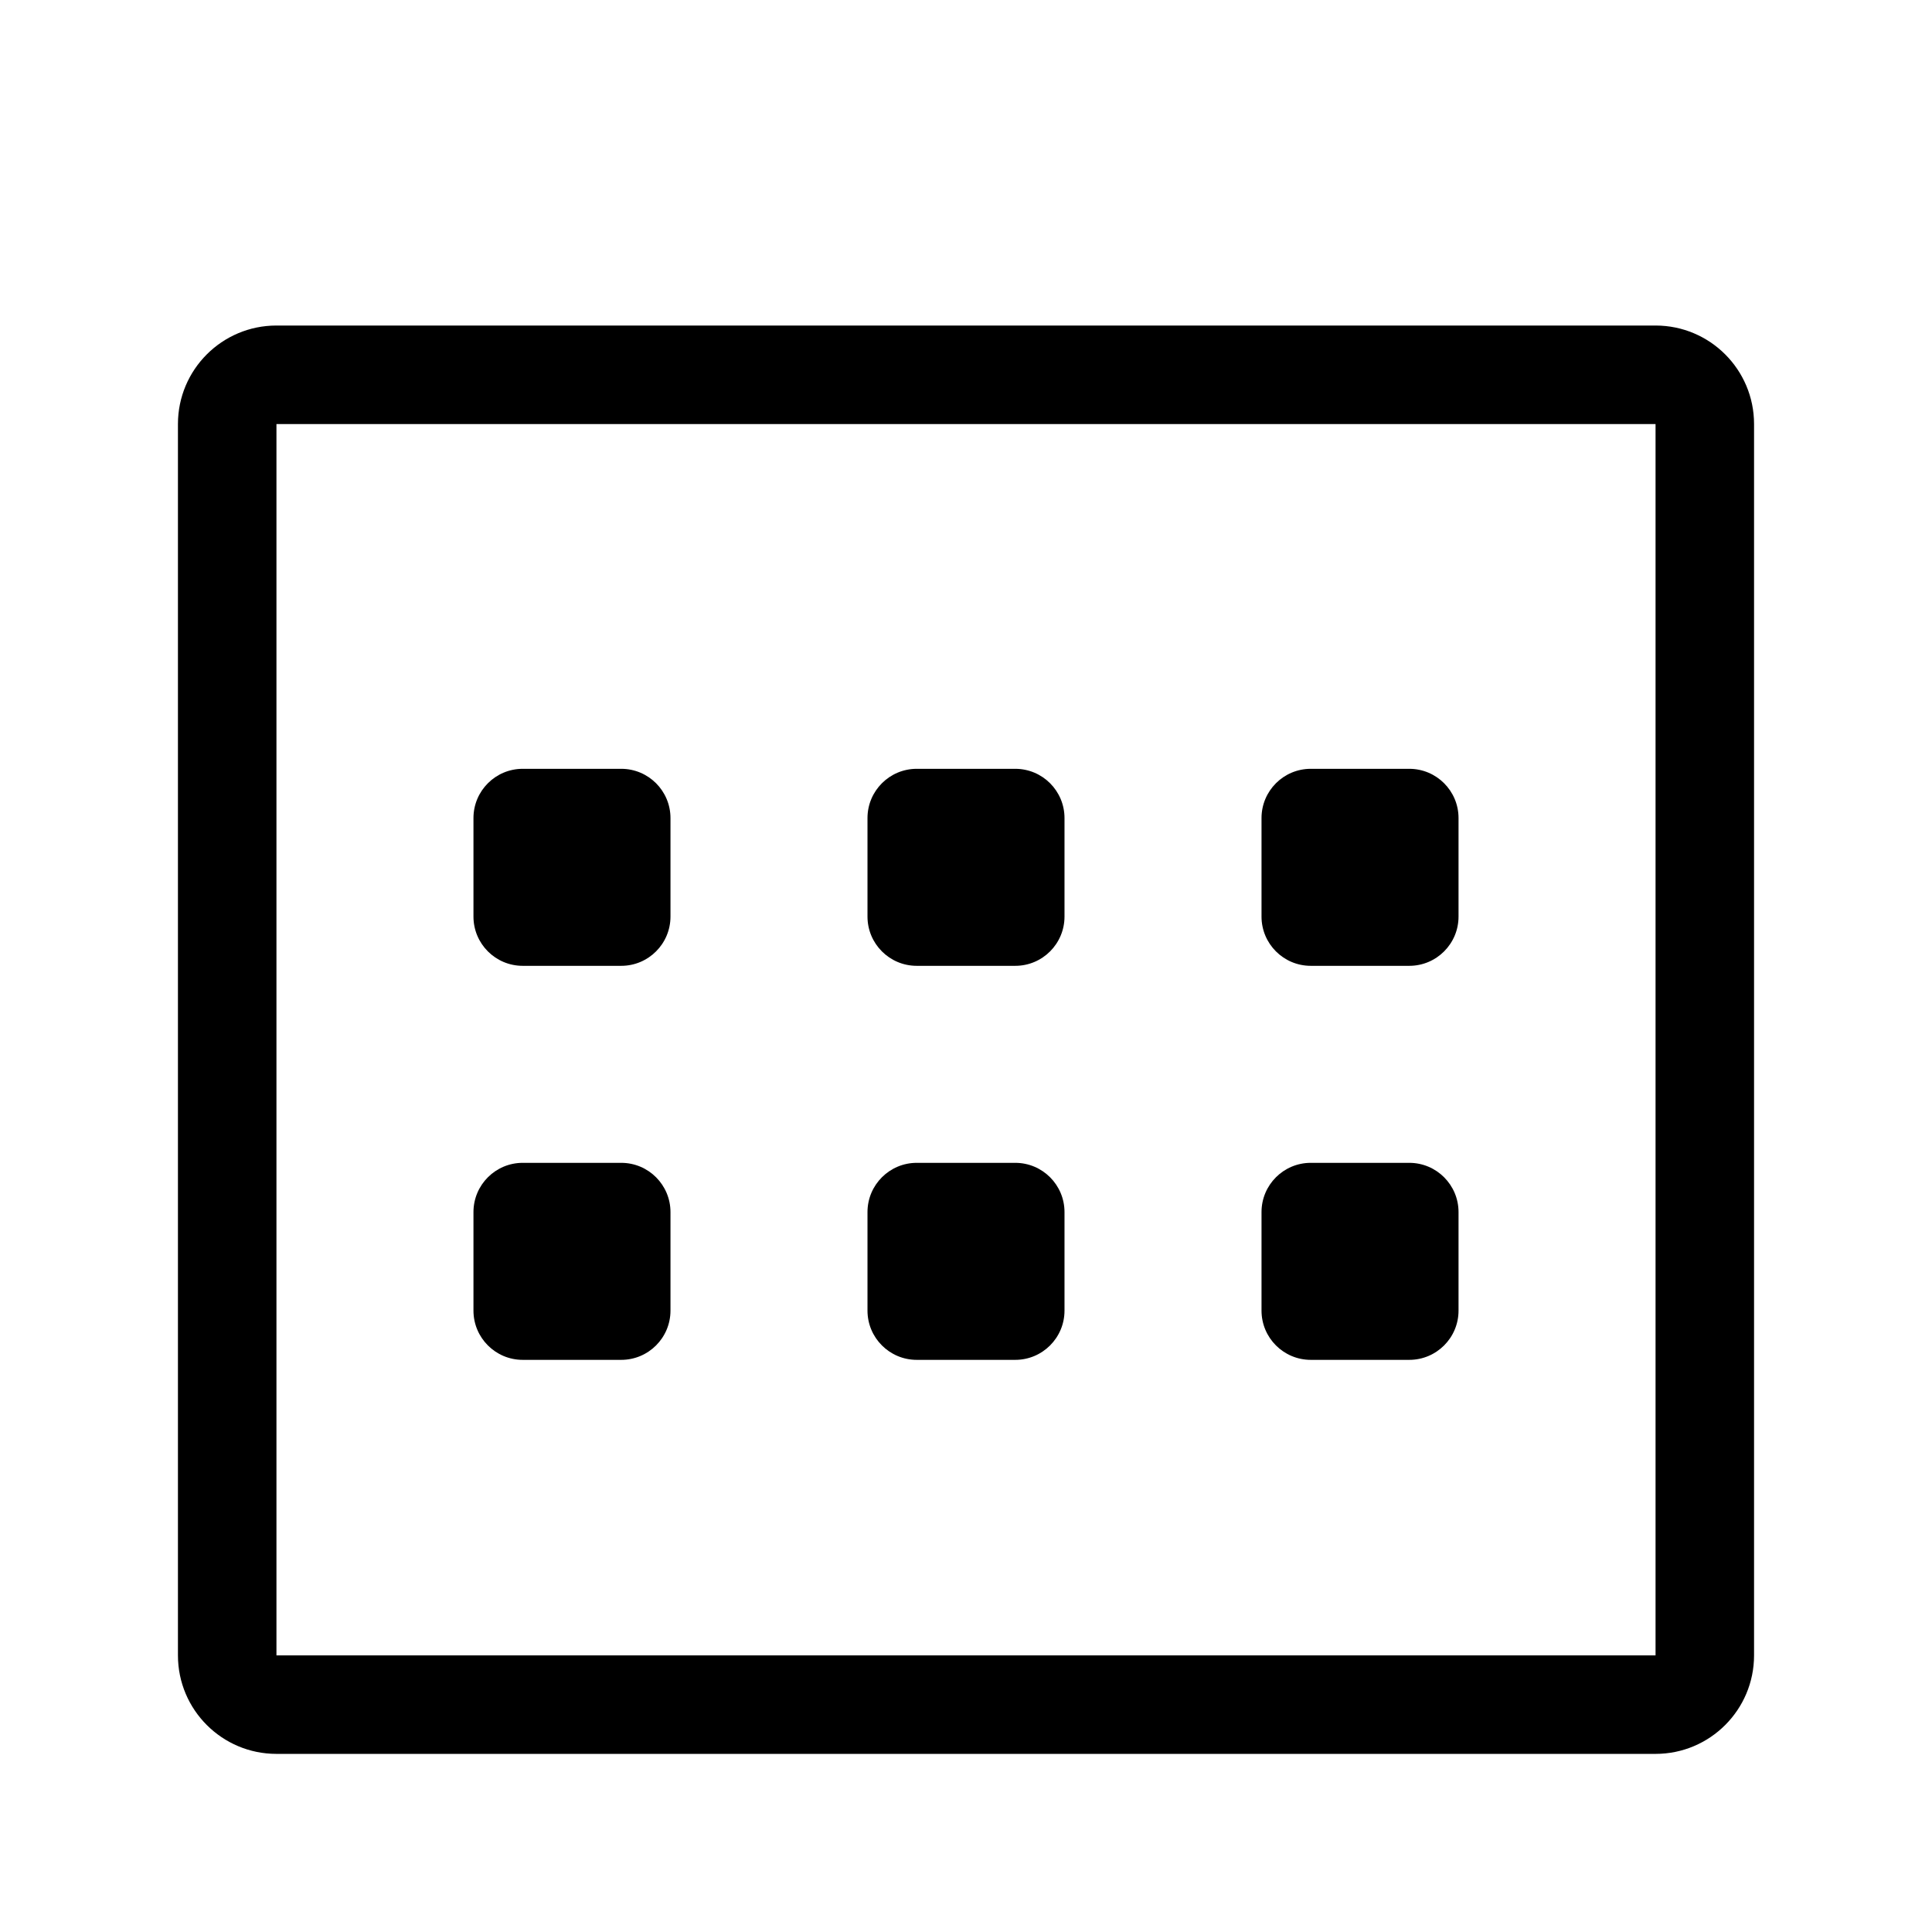 <svg width="1024" height="1024" xmlns="http://www.w3.org/2000/svg" p-id="6088" version="1.1" class="icon" t="1694057895470">

 <g>
  <title>Layer 1</title>
  <path id="svg_1" data-spm-anchor-id="a313x.search_index.0.i0.1e4f3a81bd5RPA" p-id="6089" d="m877.474,929.594l-730.949,0c-28.833,0 -52.211,-23.378 -52.211,-52.211l0,-652.633c0,-28.833 23.378,-52.211 52.211,-52.211l730.949,0c28.833,0 52.211,23.378 52.211,52.211l0,652.633c0.001,28.833 -23.378,52.211 -52.211,52.211zm0,-704.845l-730.949,0l0,652.633l730.949,0l0,-652.633zm-235.126,-130.329l0,0l0,0zm52.389,313.067l52.211,0c14.416,0 26.105,11.689 26.105,26.105l0,52.211c0,14.417 -11.689,26.105 -26.105,26.105l-52.211,0c-14.417,0 -26.105,-11.689 -26.105,-26.105l0,-52.211c0,-14.416 11.688,-26.105 26.105,-26.105zm0,208.843l52.211,0c14.416,0 26.105,11.689 26.105,26.105l0,52.211c0,14.416 -11.689,26.105 -26.105,26.105l-52.211,0c-14.417,0 -26.105,-11.689 -26.105,-26.105l0,-52.211c0,-14.416 11.688,-26.105 26.105,-26.105zm-208.843,0l52.211,0c14.417,0 26.105,11.689 26.105,26.105l0,52.211c0,14.416 -11.688,26.105 -26.105,26.105l-52.211,0c-14.417,0 -26.106,-11.689 -26.106,-26.105l0,-52.211c0.001,-14.416 11.69,-26.105 26.106,-26.105zm0,-208.843l52.211,0c14.417,0 26.105,11.689 26.105,26.105l0,52.211c0,14.417 -11.688,26.105 -26.105,26.105l-52.211,0c-14.417,0 -26.106,-11.689 -26.106,-26.105l0,-52.211c0.001,-14.416 11.69,-26.105 26.106,-26.105zm-208.842,0l52.211,0c14.417,0 26.106,11.689 26.106,26.105l0,52.211c0,14.417 -11.689,26.105 -26.106,26.105l-52.211,0c-14.417,0 -26.106,-11.689 -26.106,-26.105l0,-52.211c0,-14.416 11.689,-26.105 26.106,-26.105zm0,208.843l52.211,0c14.417,0 26.106,11.689 26.106,26.105l0,52.211c0,14.416 -11.689,26.105 -26.106,26.105l-52.211,0c-14.417,0 -26.106,-11.689 -26.106,-26.105l0,-52.211c0,-14.416 11.689,-26.105 26.106,-26.105z"/>
 </g>
</svg>